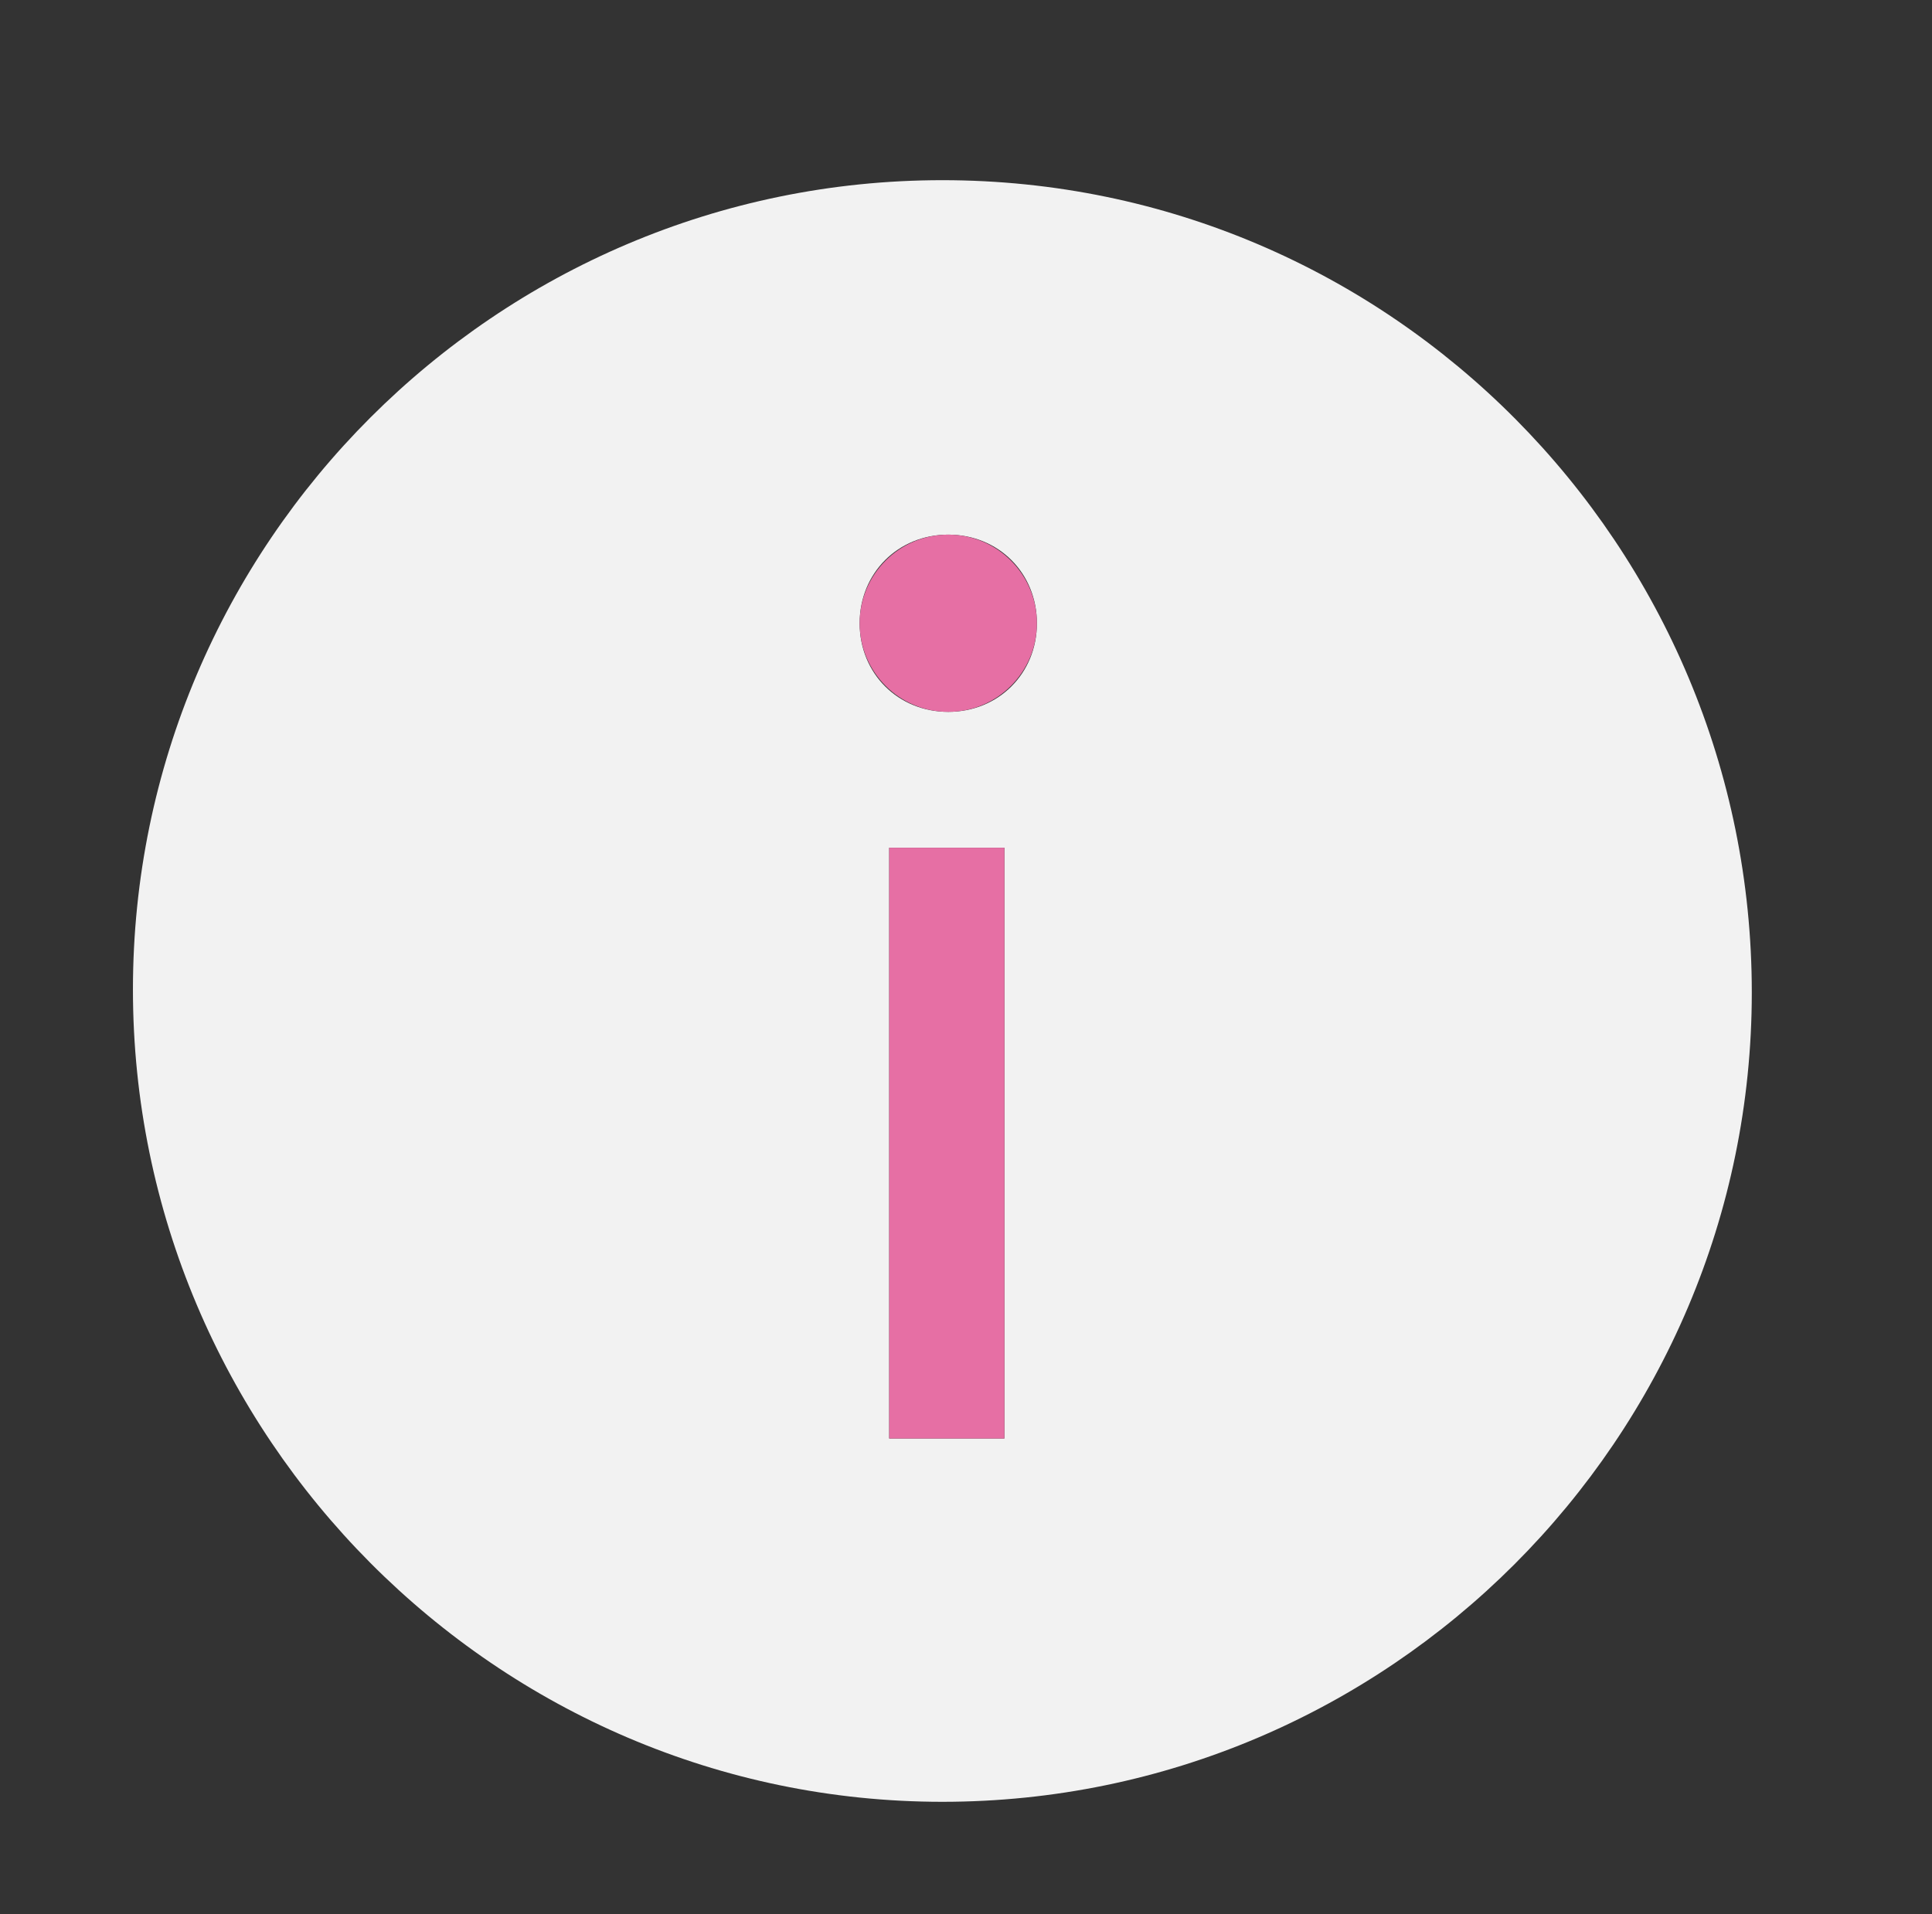 <?xml version="1.0" encoding="utf-8"?>
<!-- Generator: Adobe Illustrator 23.0.0, SVG Export Plug-In . SVG Version: 6.00 Build 0)  -->
<svg version="1.1" id="Layer_1" xmlns="http://www.w3.org/2000/svg" xmlns:xlink="http://www.w3.org/1999/xlink" x="0px" y="0px"
	 viewBox="0 0 65.4 64.8" style="enable-background:new 0 0 65.4 64.8;" xml:space="preserve">
<rect x="0" y="0" width="65.4" height="64.8" fill="#333333" stroke="none"/>
<style type="text/css">
	.st0{fill:#F2F2F2;}
	.st1{fill:#E66FA4;}
</style>
<g>
	<title>Info</title>
	<g>
		<path class="st0" d="M31.9,6.1C16.8,6.1,4.5,18.4,4.5,33.5S16.8,61,31.9,61s27.4-12.3,27.4-27.4S47.1,6.1,31.9,6.1z M34,48.7h-3.9
			v-20H34V48.7z M32.1,24.1c-1.7,0-3-1.3-3-3s1.3-3,3-3s3,1.3,3,3S33.8,24.1,32.1,24.1z"/>
		<rect x="30.1" y="28.7" class="st1" width="3.9" height="20"/>
		<circle class="st1" cx="32.1" cy="21.1" r="3"/>
	</g>
</g>
</svg>
